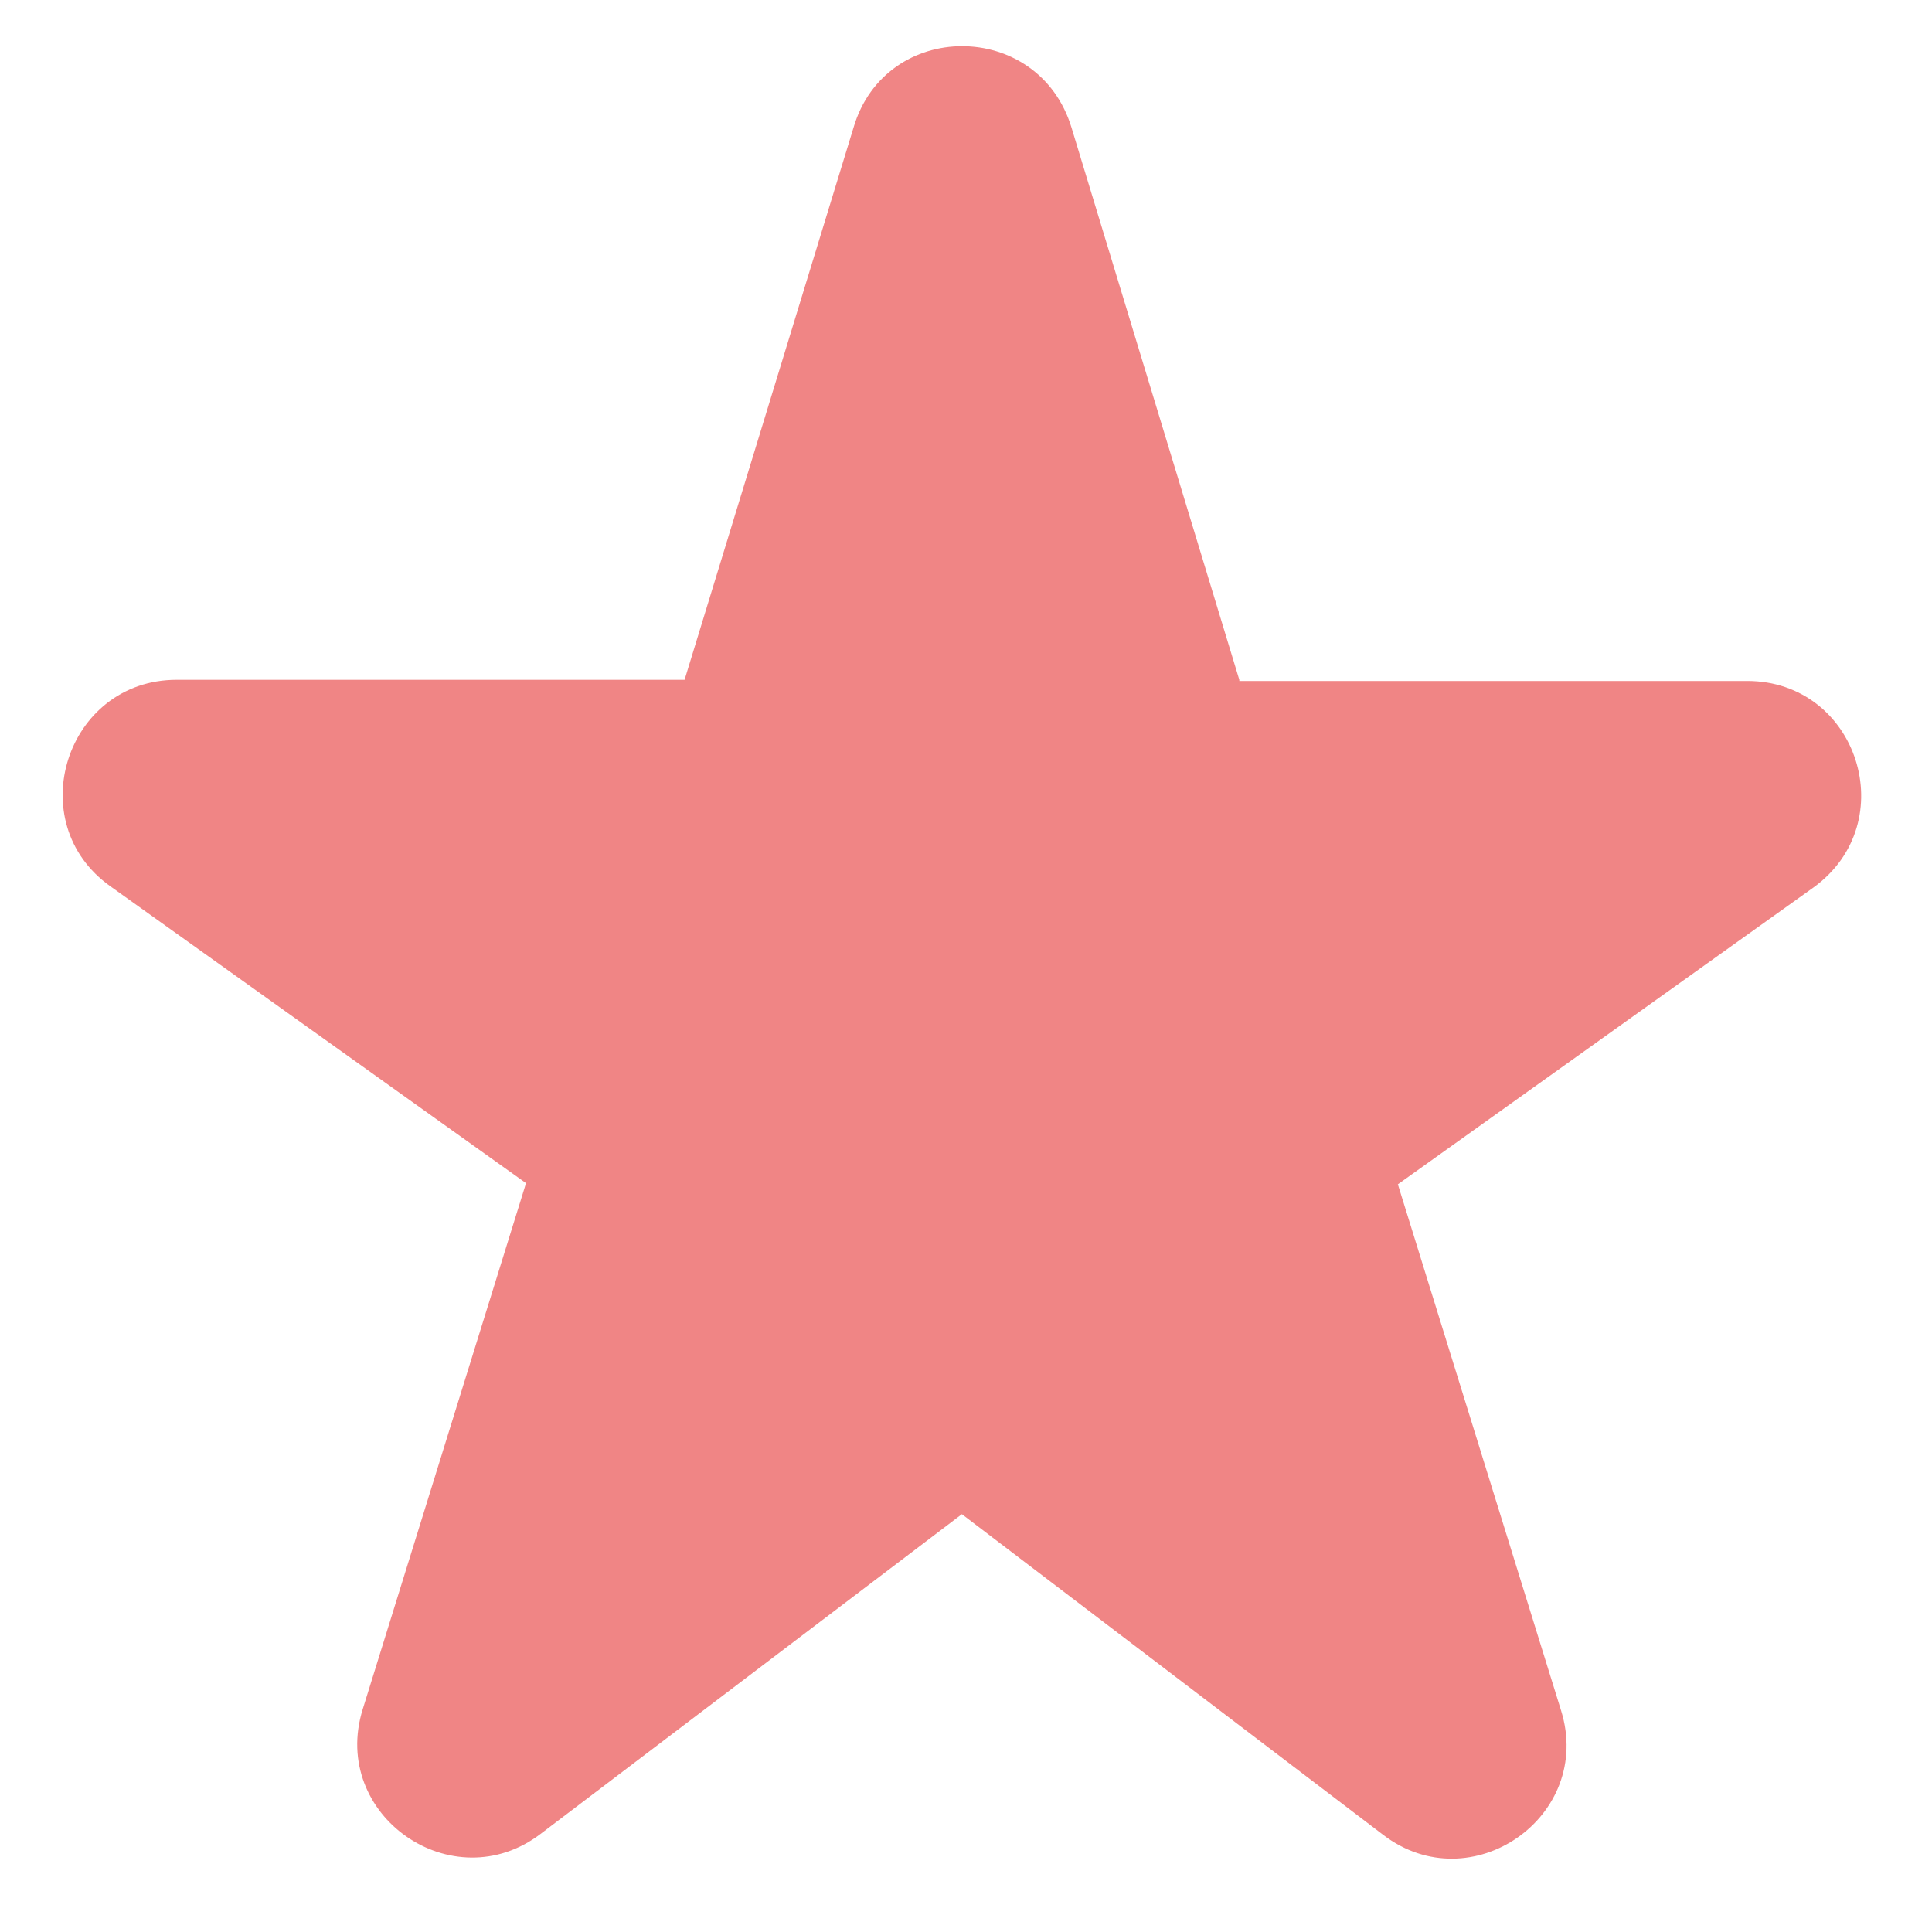 <svg xmlns="http://www.w3.org/2000/svg" width="15" height="15" viewBox="0 0 15 15" fill="none">
<path d="M9.622 5.278L8.319 0.99C8.062 0.148 6.875 0.148 6.627 0.99L5.315 5.278H1.372C0.513 5.278 0.158 6.386 0.858 6.882L4.084 9.186L2.816 13.271C2.56 14.095 3.516 14.759 4.199 14.237L7.468 11.756L10.738 14.245C11.42 14.768 12.377 14.104 12.12 13.28L10.853 9.195L14.079 6.891C14.778 6.386 14.424 5.287 13.565 5.287H9.622V5.278Z" fill="#EB5757" fill-opacity="0.72"/>
</svg>
